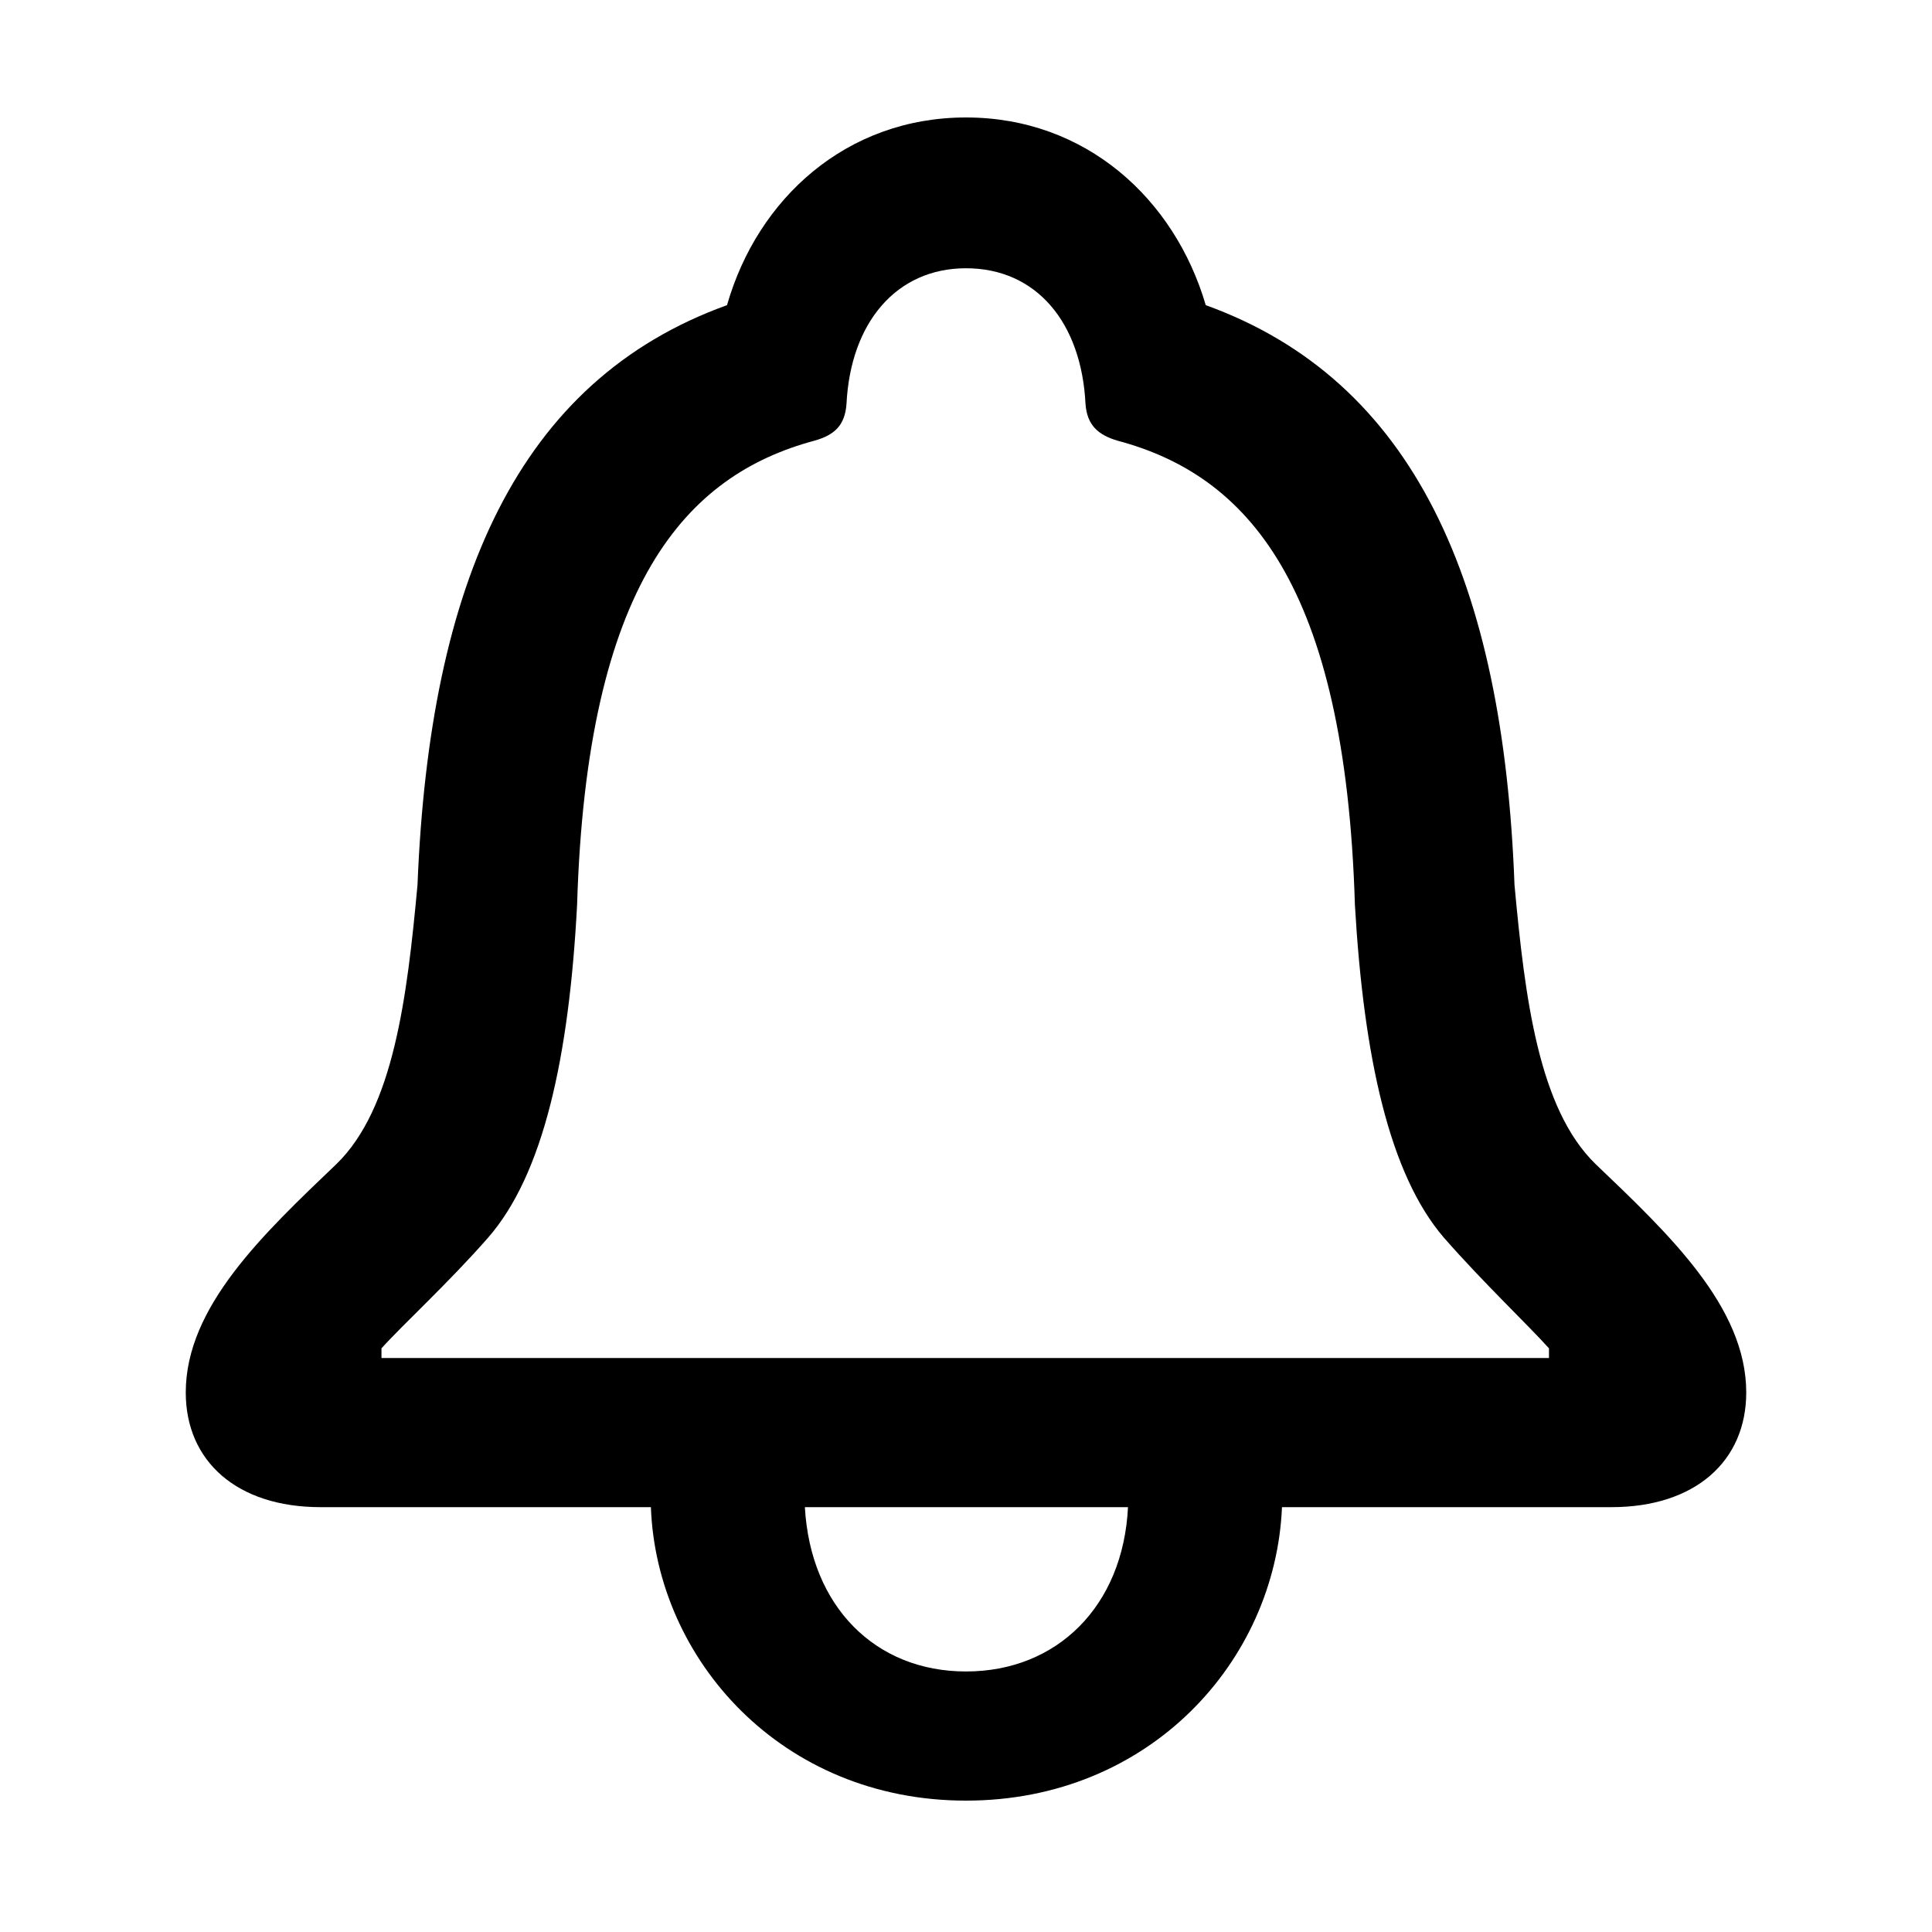 <svg viewBox="0 0 20 20" version="1.1"
    xmlns="http://www.w3.org/2000/svg"
    xmlns:xlink="http://www.w3.org/1999/xlink">
    <g id="Page-1" stroke="none" stroke-width="1" fill="none" fill-rule="evenodd">
        <g id="タスクの登録フロー" transform="translate(-1008, -1576)">
            <g id="Group-47-Copy-19" transform="translate(960, 1176)">
                <g id="Group-25" transform="translate(24, 160)">
                    <g id="Group-36-Copy" transform="translate(0, 12)">
                        <g id="Group-36-Copy-34" transform="translate(0, 204)">
                            <g id="Group-2" transform="translate(12, 12)">
                                <g id="bell" transform="translate(12, 12)">
                                    <rect id="Rectangle" fill-opacity="0" fill="#FFFFFF" x="0" y="0" width="20" height="20"></rect>
                                    <path d="M10,18.64 C11.901,18.64 13.204,17.195 13.271,15.602 L16.682,15.602 C17.545,15.602 18.077,15.128 18.077,14.415 C18.077,13.526 17.271,12.771 16.516,12.049 C15.927,11.476 15.786,10.331 15.678,9.16 C15.562,6.031 14.64,3.939 12.482,3.159 C12.158,2.055 11.237,1.216 10,1.216 C8.763,1.216 7.842,2.055 7.526,3.159 C5.36,3.939 4.447,6.031 4.322,9.16 C4.214,10.331 4.073,11.476 3.484,12.049 C2.729,12.771 1.923,13.526 1.923,14.415 C1.923,15.128 2.455,15.602 3.318,15.602 L6.738,15.602 C6.796,17.179 8.091,18.64 10,18.64 Z M16.035,14.058 L3.949,14.058 L3.949,13.958 C4.165,13.717 4.646,13.277 5.053,12.812 C5.625,12.157 5.891,10.945 5.974,9.368 C6.074,6.039 7.103,4.918 8.431,4.562 C8.639,4.503 8.747,4.404 8.763,4.18 C8.805,3.341 9.278,2.777 10,2.777 C10.73,2.777 11.195,3.341 11.237,4.18 C11.253,4.404 11.37,4.503 11.569,4.562 C12.905,4.918 13.926,6.039 14.026,9.368 C14.117,10.945 14.383,12.157 14.947,12.812 C15.354,13.277 15.819,13.717 16.035,13.958 L16.035,14.058 Z M10,17.303 C9.062,17.303 8.39,16.631 8.332,15.602 L11.677,15.602 C11.627,16.623 10.946,17.303 10,17.303 Z" fill="currentColor"></path>
                                </g>
                            </g>
                        </g>
                    </g>
                </g>
            </g>
        </g>
    </g>
</svg>